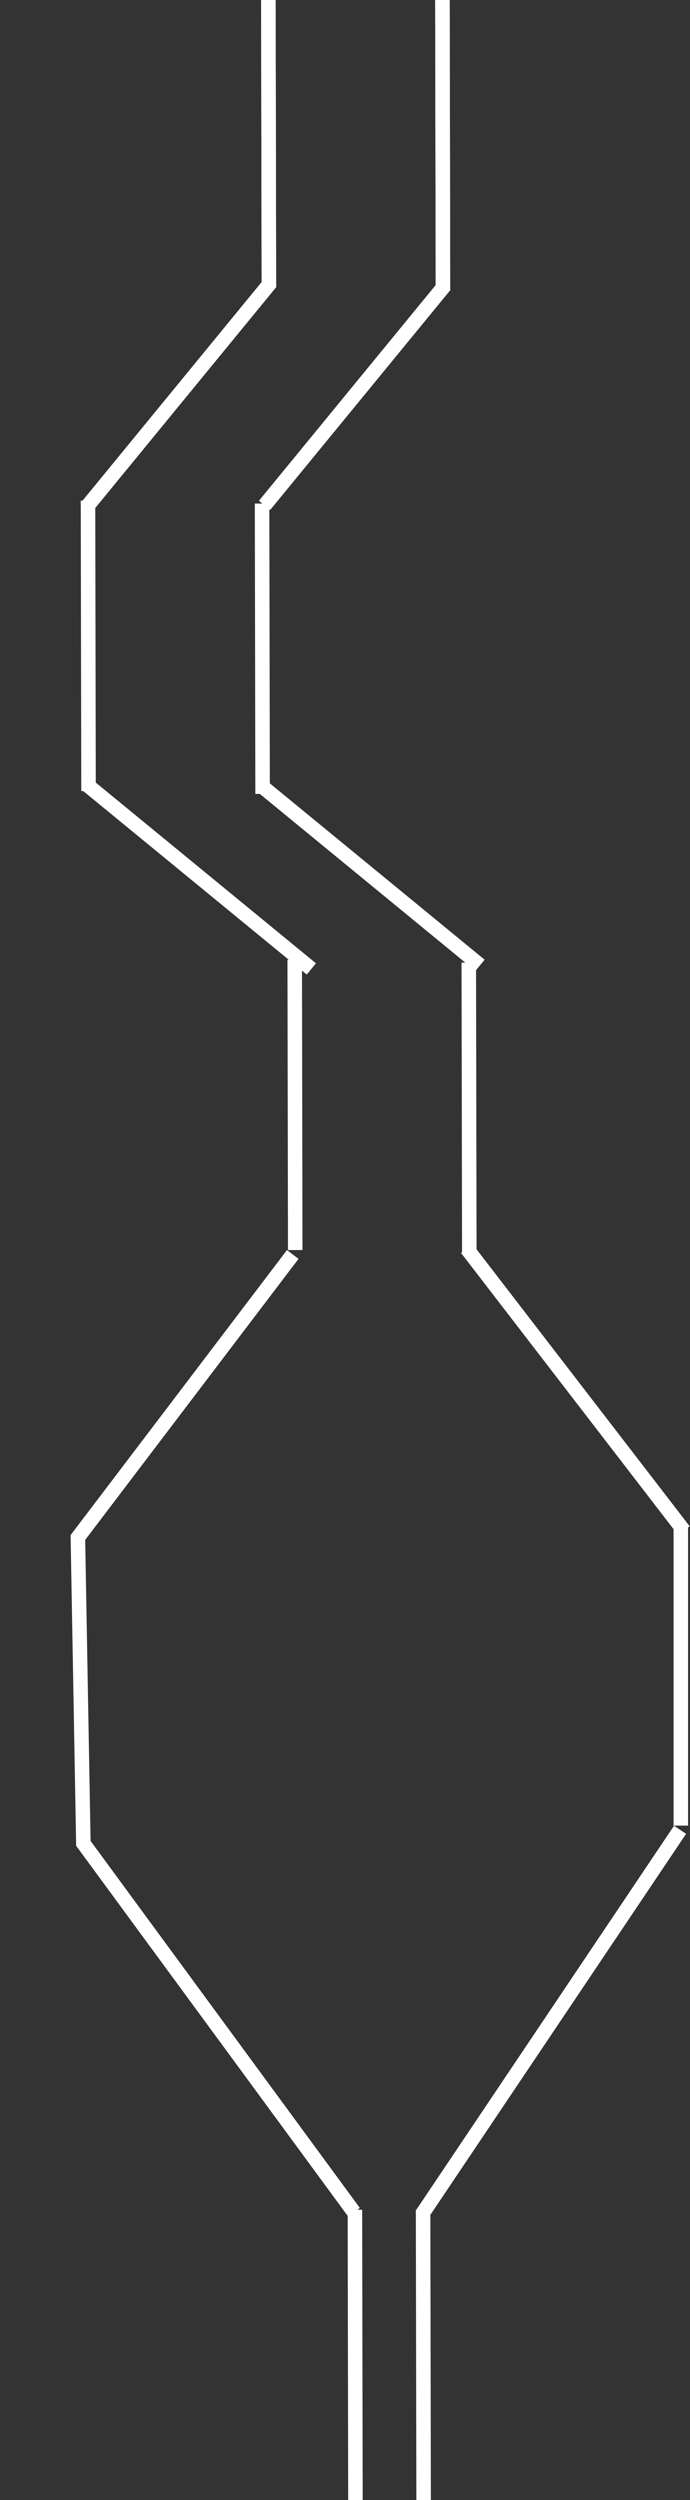 <svg width="2854" height="10332" viewBox="0 0 2854 10332" fill="none" xmlns="http://www.w3.org/2000/svg">
<rect x="0" y="0" width="2854" height="10332" fill="#333333" stroke="none"/>
<g clip-path="url(#clip0_48_44)">
<line x1="1110" y1="-12.055" x2="1112.18" y2="1187.94" stroke="white" stroke-width="60"/>
<line x1="1118.15" y1="1169.02" x2="357.197" y2="2096.9" stroke="white" stroke-width="60"/>
<line x1="1110" y1="-12.055" x2="1112.18" y2="1187.94" stroke="white" stroke-width="60"/>
<line x1="1830" y1="-0.055" x2="1832.18" y2="1199.94" stroke="white" stroke-width="60"/>
<line x1="1840.19" y1="1179.03" x2="1094.2" y2="2088.51" stroke="white" stroke-width="60"/>
<line x1="1287.85" y1="4004.15" x2="359.976" y2="3243.2" stroke="white" stroke-width="60"/>
<line x1="1985.46" y1="3989.19" x2="1075.97" y2="3243.2" stroke="white" stroke-width="60"/>
<line x1="1830" y1="-0.055" x2="1832.18" y2="1199.94" stroke="white" stroke-width="60"/>
<line x1="364" y1="2068.95" x2="366.184" y2="3268.94" stroke="white" stroke-width="60"/>
<line x1="1084" y1="2080.95" x2="1086.18" y2="3280.94" stroke="white" stroke-width="60"/>
<line x1="1219" y1="3965.95" x2="1221.18" y2="5165.94" stroke="white" stroke-width="60"/>
<line x1="1939" y1="3977.95" x2="1941.18" y2="5177.94" stroke="white" stroke-width="60"/>
<line x1="1468" y1="9131.95" x2="1470.18" y2="10331.9" stroke="white" stroke-width="60"/>
<line x1="1750" y1="9131.95" x2="1752.18" y2="10331.9" stroke="white" stroke-width="60"/>
<line x1="1210.89" y1="5184.15" x2="315.888" y2="6362.15" stroke="white" stroke-width="60"/>
<line x1="1930.77" y1="5159.69" x2="2828.77" y2="6325.69" stroke="white" stroke-width="60"/>
<line x1="339.181" y1="7610.24" x2="1464.18" y2="9142.24" stroke="white" stroke-width="60"/>
<line x1="2812.9" y1="7561.73" x2="1746.9" y2="9148.73" stroke="white" stroke-width="60"/>
<line x1="321.995" y1="6343.46" x2="344.995" y2="7627.46" stroke="white" stroke-width="60"/>
<path d="M2816 6310.5L2816 7544.5" stroke="white" stroke-width="60"/>
</g>
<defs>
<clipPath id="clip0_48_44">
<rect width="2854" height="10332" fill="white"/>
</clipPath>
</defs>
</svg>

